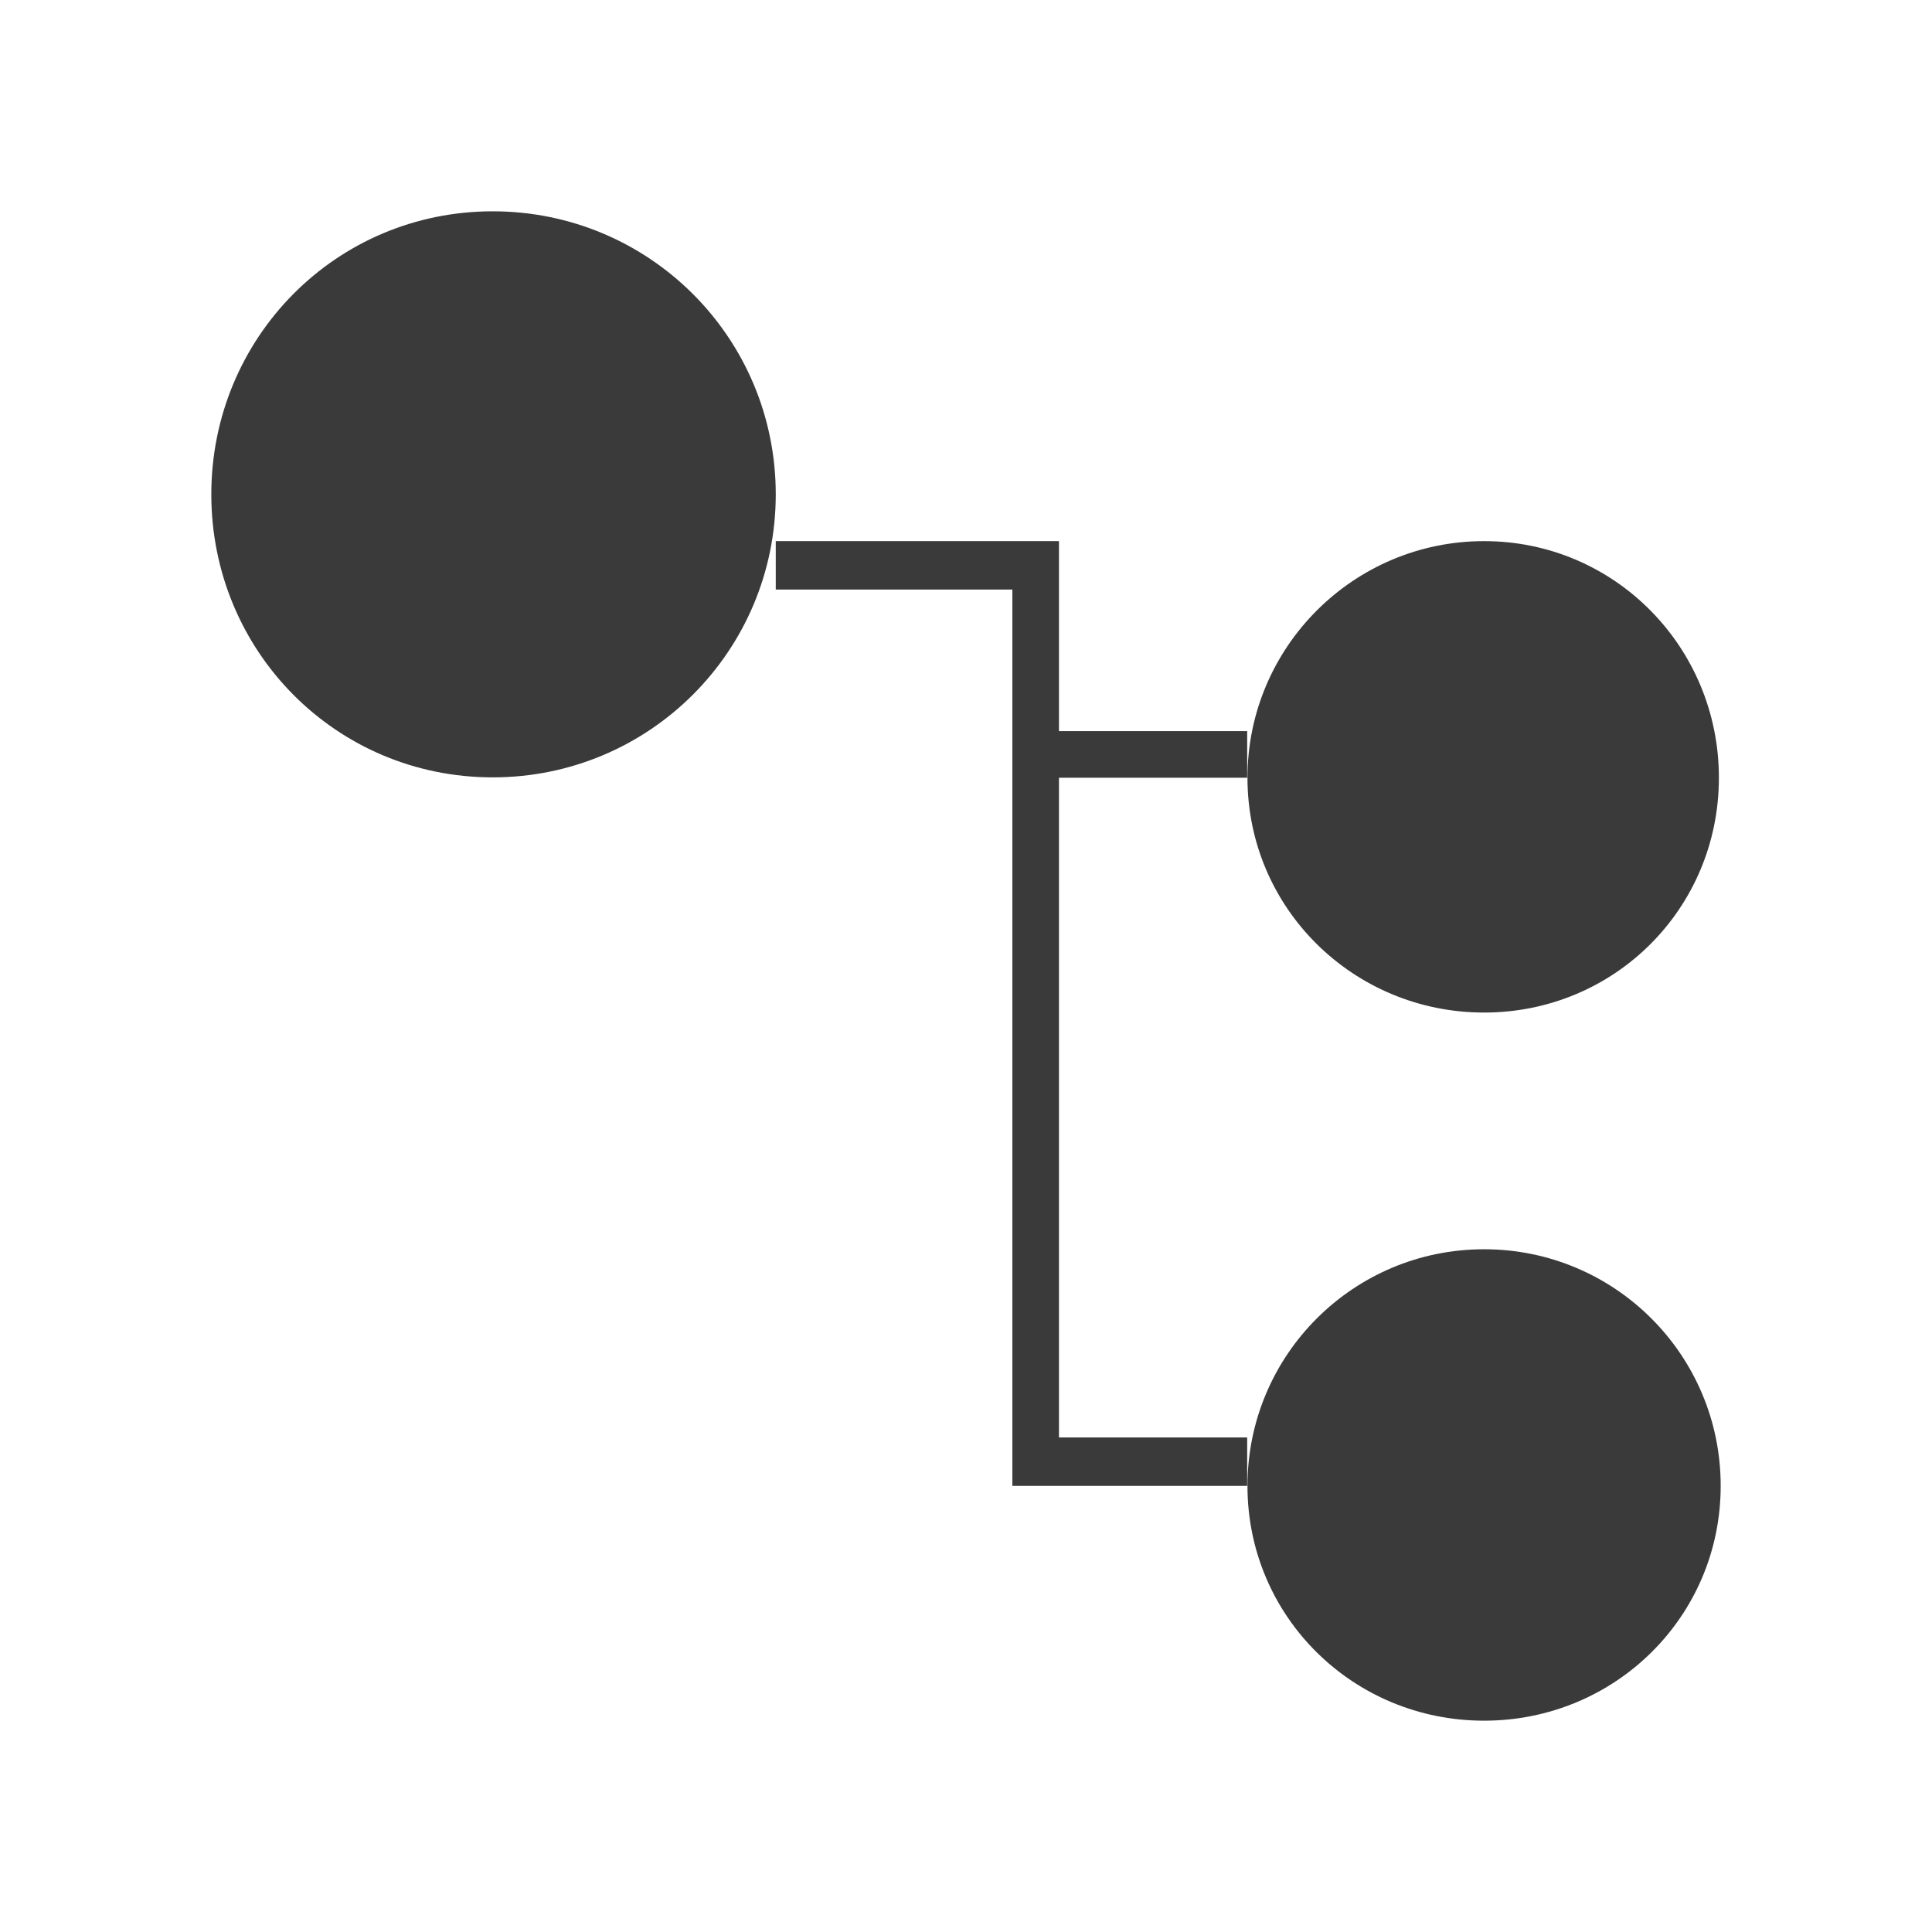 <svg viewBox="0 0 512 512" xmlns="http://www.w3.org/2000/svg">
 <path d="m130.579 56c-41.553 0-74.58 33.527-74.58 75.005 0 41.553 33.052 75.005 74.58 75.005 41.553 0 75.005-33.527 75.005-75.005 0-41.553-33.527-75.005-75.005-75.005m75.005 87.405v12.826h62.704v224.714 12.826h62.229v-12.826h-49.878v-174.836h49.878v-12.351h-49.878v-37.527-12.826h-75.005m124.958 62.704c0 34.602 28.102 62.229 62.704 62.229 34.602 0 62.229-27.627 62.229-62.229 0-34.602-27.627-62.704-62.229-62.704-34.602 0-62.704 28.102-62.704 62.704m0 187.662c0 34.677 28.052 62.229 62.704 62.229 34.677 0 62.704-27.577 62.704-62.229 0-34.677-28.052-62.704-62.704-62.704-34.677 0-62.704 28.052-62.704 62.704" fill="#3a3a3a"/>
</svg>
